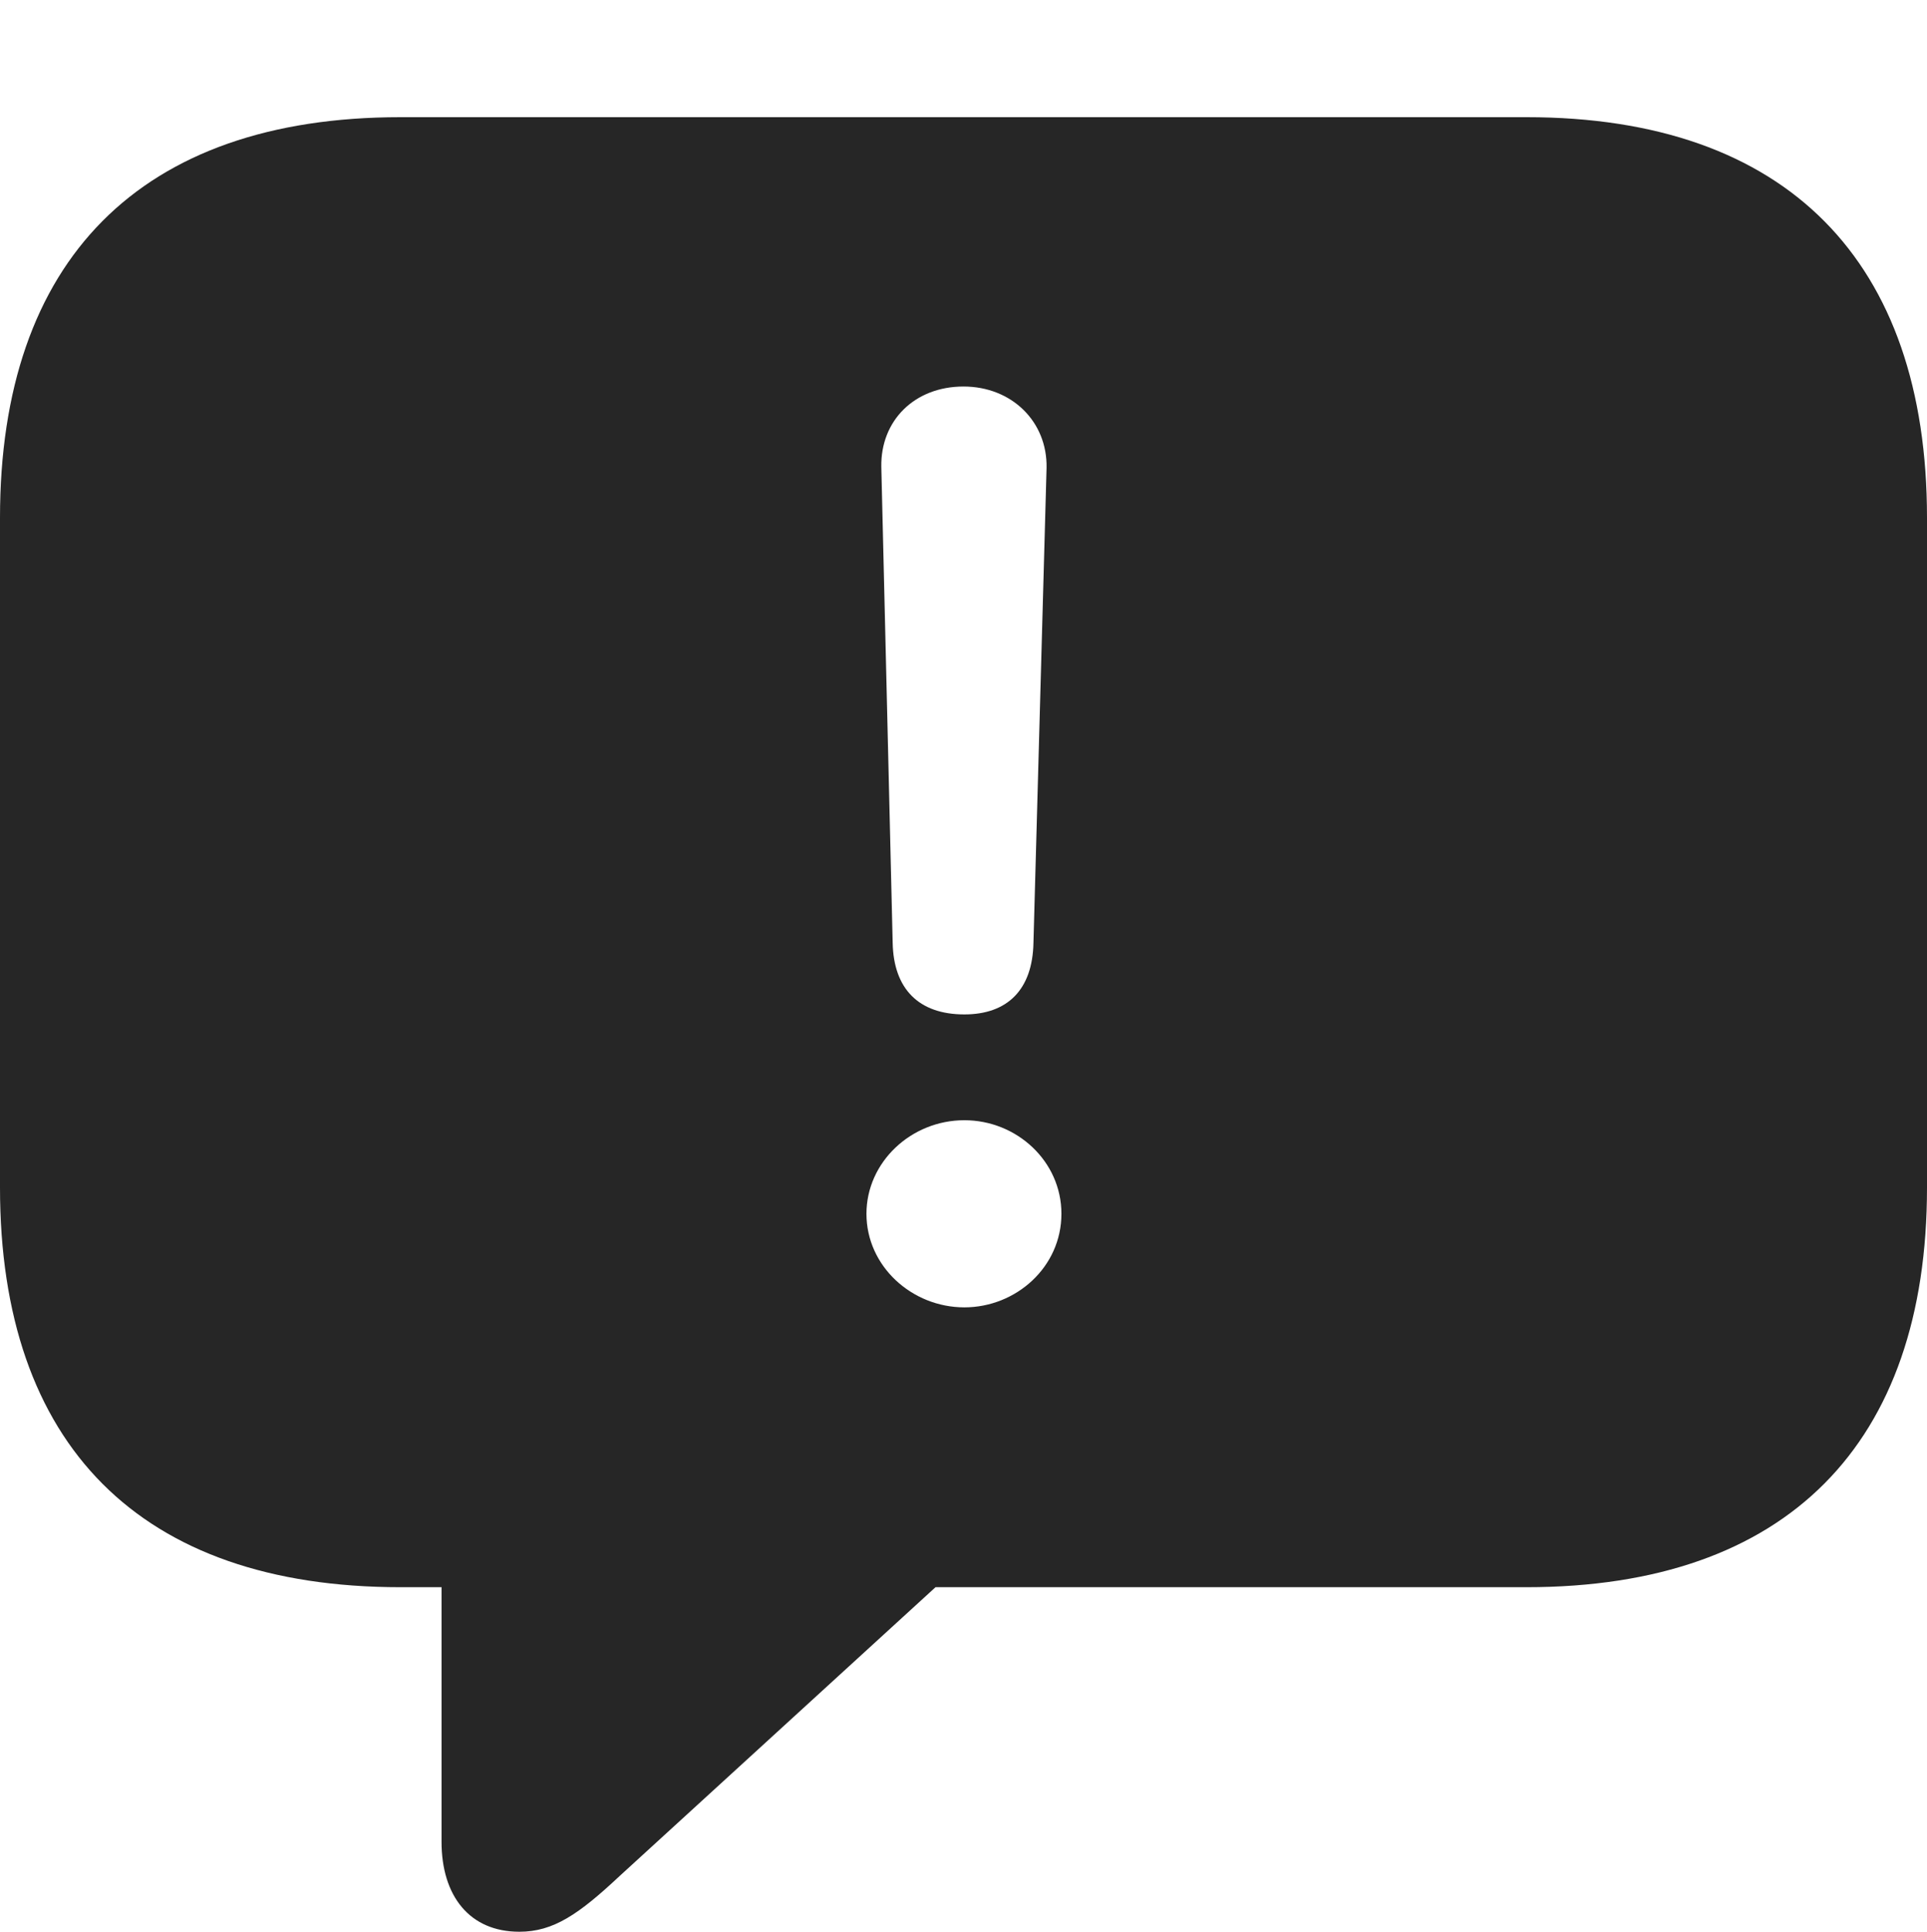 <?xml version="1.0" encoding="UTF-8"?>
<!--Generator: Apple Native CoreSVG 232.5-->
<!DOCTYPE svg
PUBLIC "-//W3C//DTD SVG 1.1//EN"
       "http://www.w3.org/Graphics/SVG/1.1/DTD/svg11.dtd">
<svg version="1.1" xmlns="http://www.w3.org/2000/svg" xmlns:xlink="http://www.w3.org/1999/xlink" width="107.617" height="107.861">
 <g>
  <rect height="107.861" opacity="0" width="107.617" x="0" y="0"/>
  <path d="M107.617 28.906L107.617 66.309C107.617 80.615 99.805 88.623 85.254 88.623L52.246 88.623L34.619 104.736C32.324 106.885 30.908 107.861 29.004 107.861C26.221 107.861 24.658 105.859 24.658 102.832L24.658 88.623L22.363 88.623C7.812 88.623 0 80.664 0 66.309L0 28.906C0 14.551 7.812 6.543 22.363 6.543L85.254 6.543C99.805 6.543 107.617 14.6 107.617 28.906ZM48.389 67.773C48.389 70.703 50.928 72.998 53.857 72.998C56.738 72.998 59.277 70.752 59.277 67.773C59.277 64.844 56.787 62.549 53.857 62.549C50.879 62.549 48.389 64.893 48.389 67.773ZM49.219 26.074L49.853 52.637C49.902 55.225 51.318 56.641 53.857 56.641C56.25 56.641 57.666 55.273 57.715 52.637L58.447 26.123C58.496 23.535 56.494 21.582 53.809 21.582C51.074 21.582 49.17 23.486 49.219 26.074Z" fill="#000000" fill-opacity="0.85"/>
 </g>
</svg>
